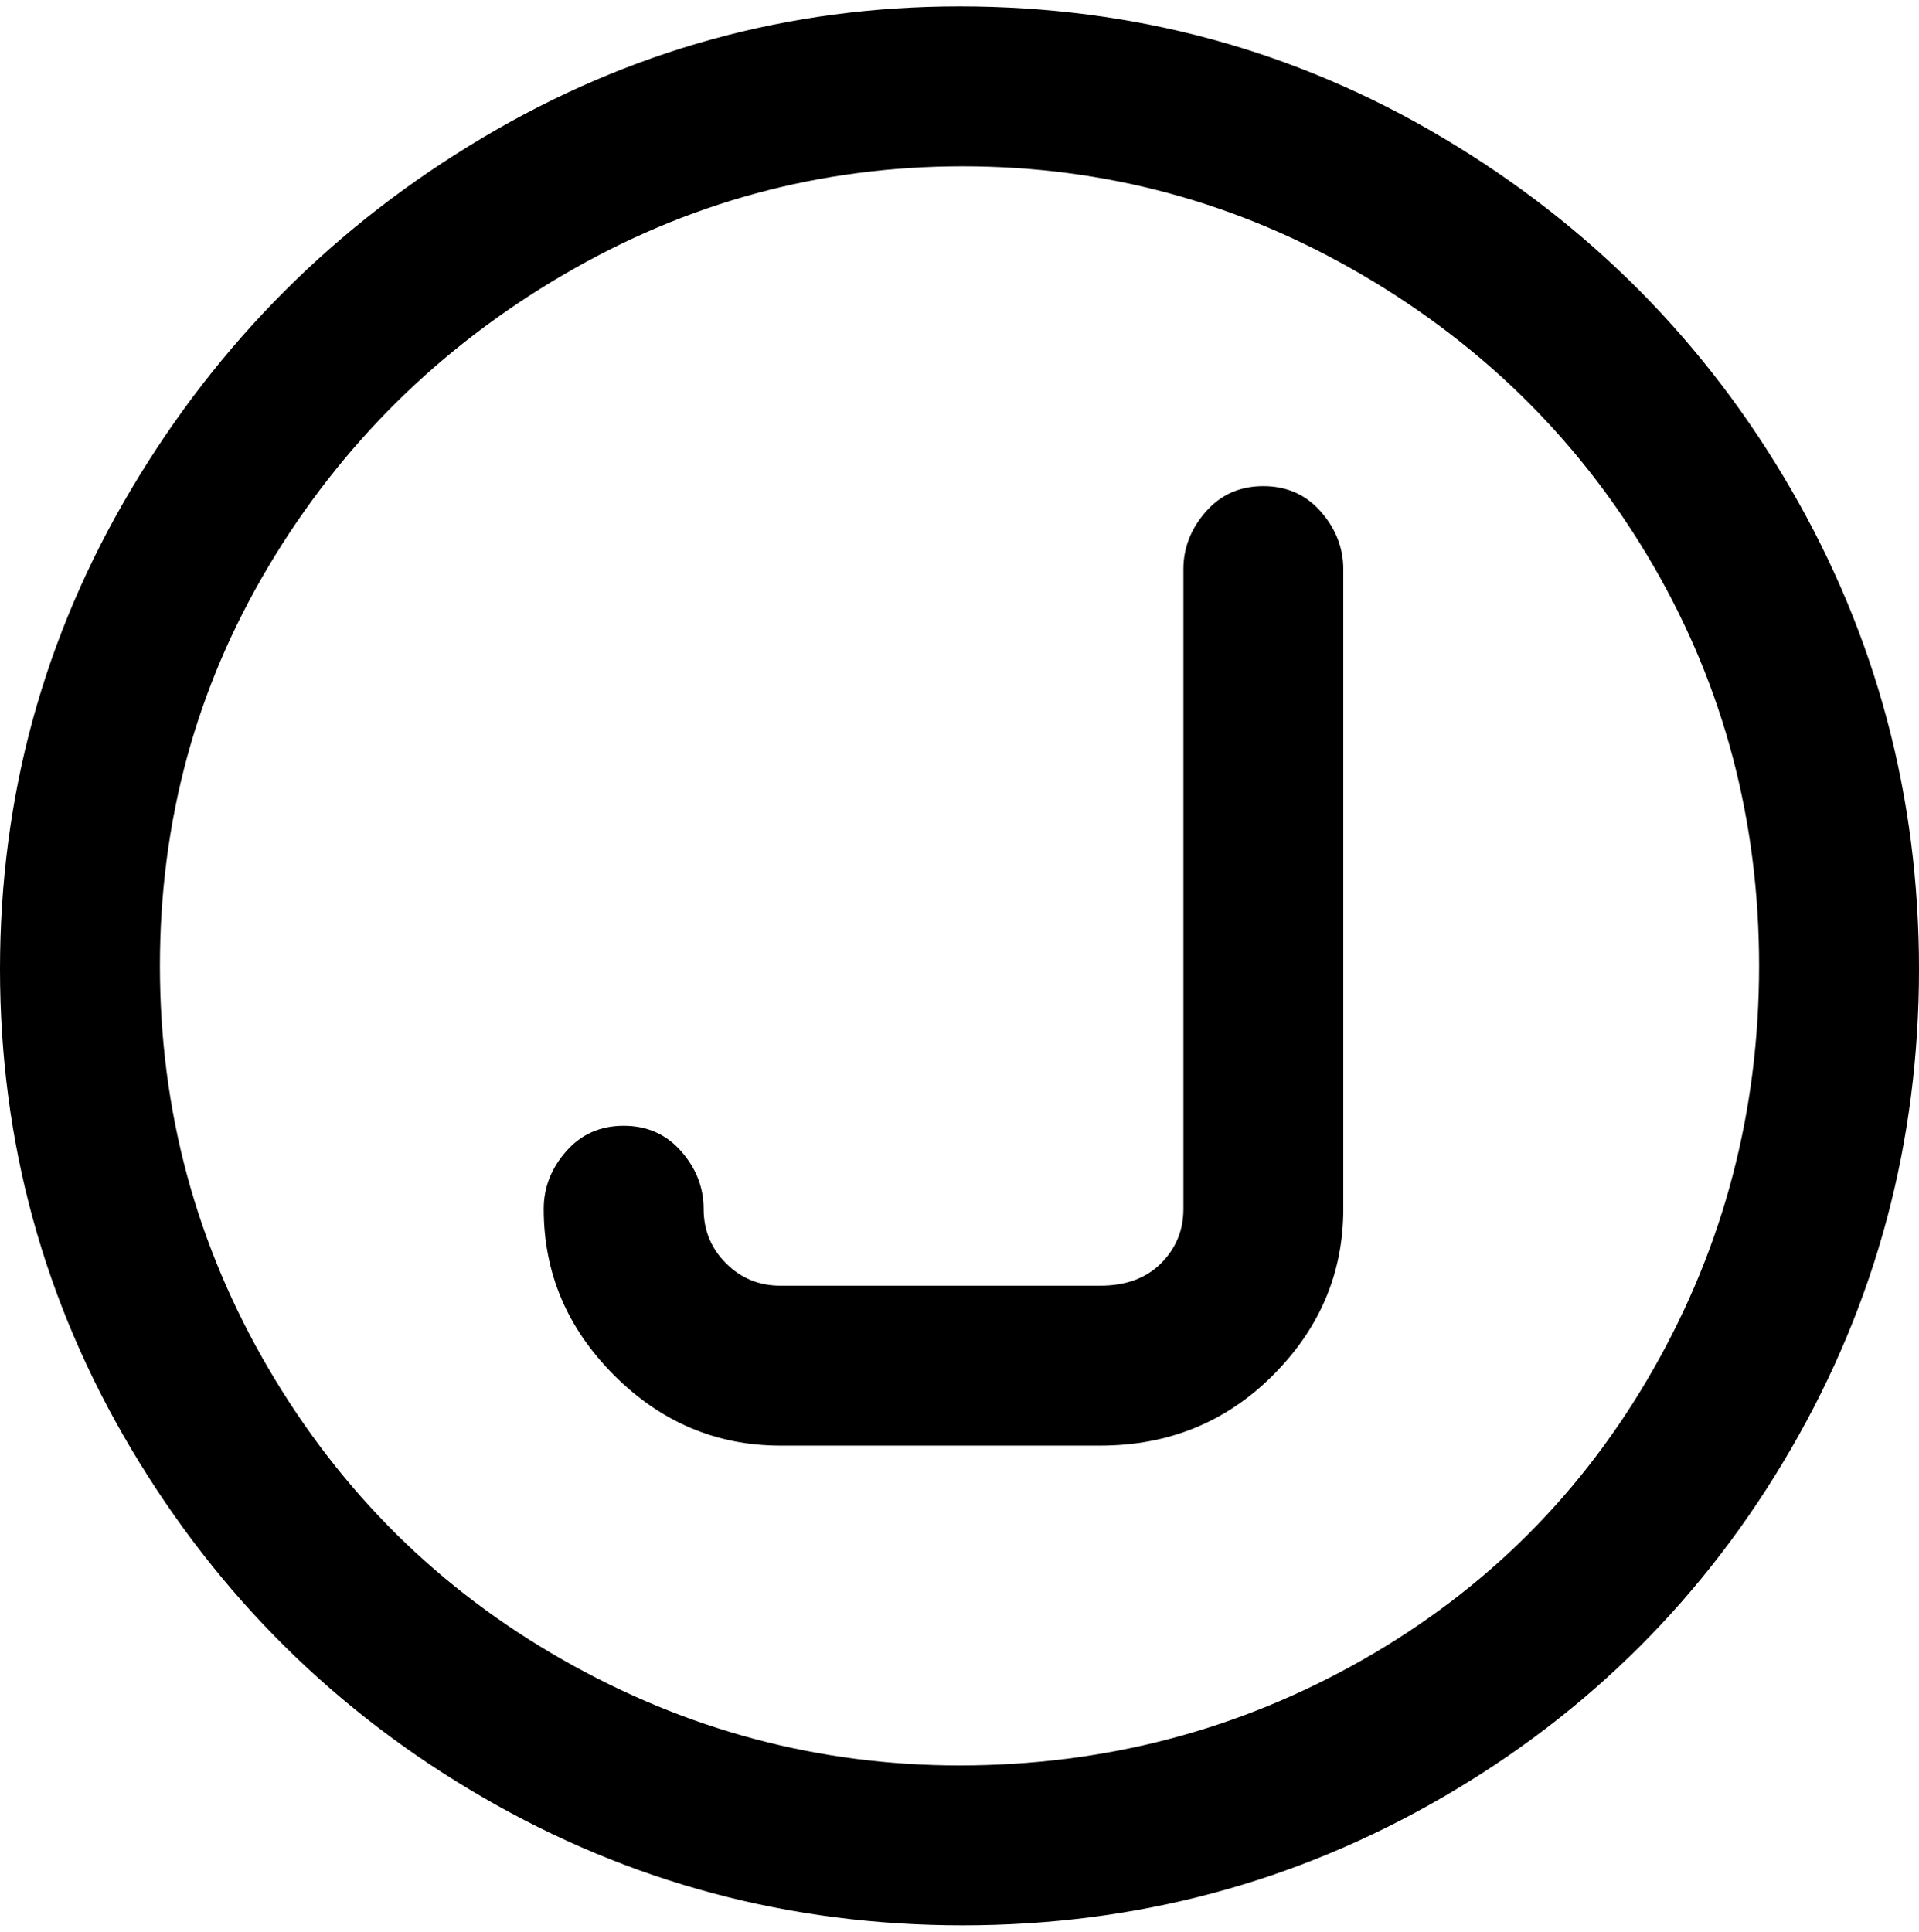 <svg viewBox="0 0 300 302.001" xmlns="http://www.w3.org/2000/svg"><path d="M150 1q-40 0-74.5 20.5t-55 55Q0 111 0 151.5t20.5 75Q41 261 75.5 281t75 20q40.5 0 75-20t54.5-54.5q20-34.5 20-75t-20-75q-20-34.5-54.5-55T150 1zm0 275q-33 0-62-16.5T42 214q-17-29-17-63t17-62.5Q59 60 88 43t62.5-17Q184 26 213 43t45.5 45.5Q275 117 275 151t-16.5 63Q242 243 213 259.5T150 276zm60-187v100q0 15-11 26t-27 11h-50q-15 0-26-11t-11-26q0-5 3.5-9t9-4q5.5 0 9 4t3.5 9q0 5 3.5 8.5t8.5 3.5h50q6 0 9.5-3.5t3.5-8.5V89q0-5 3.5-9t9-4q5.5 0 9 4t3.5 9z"/></svg>